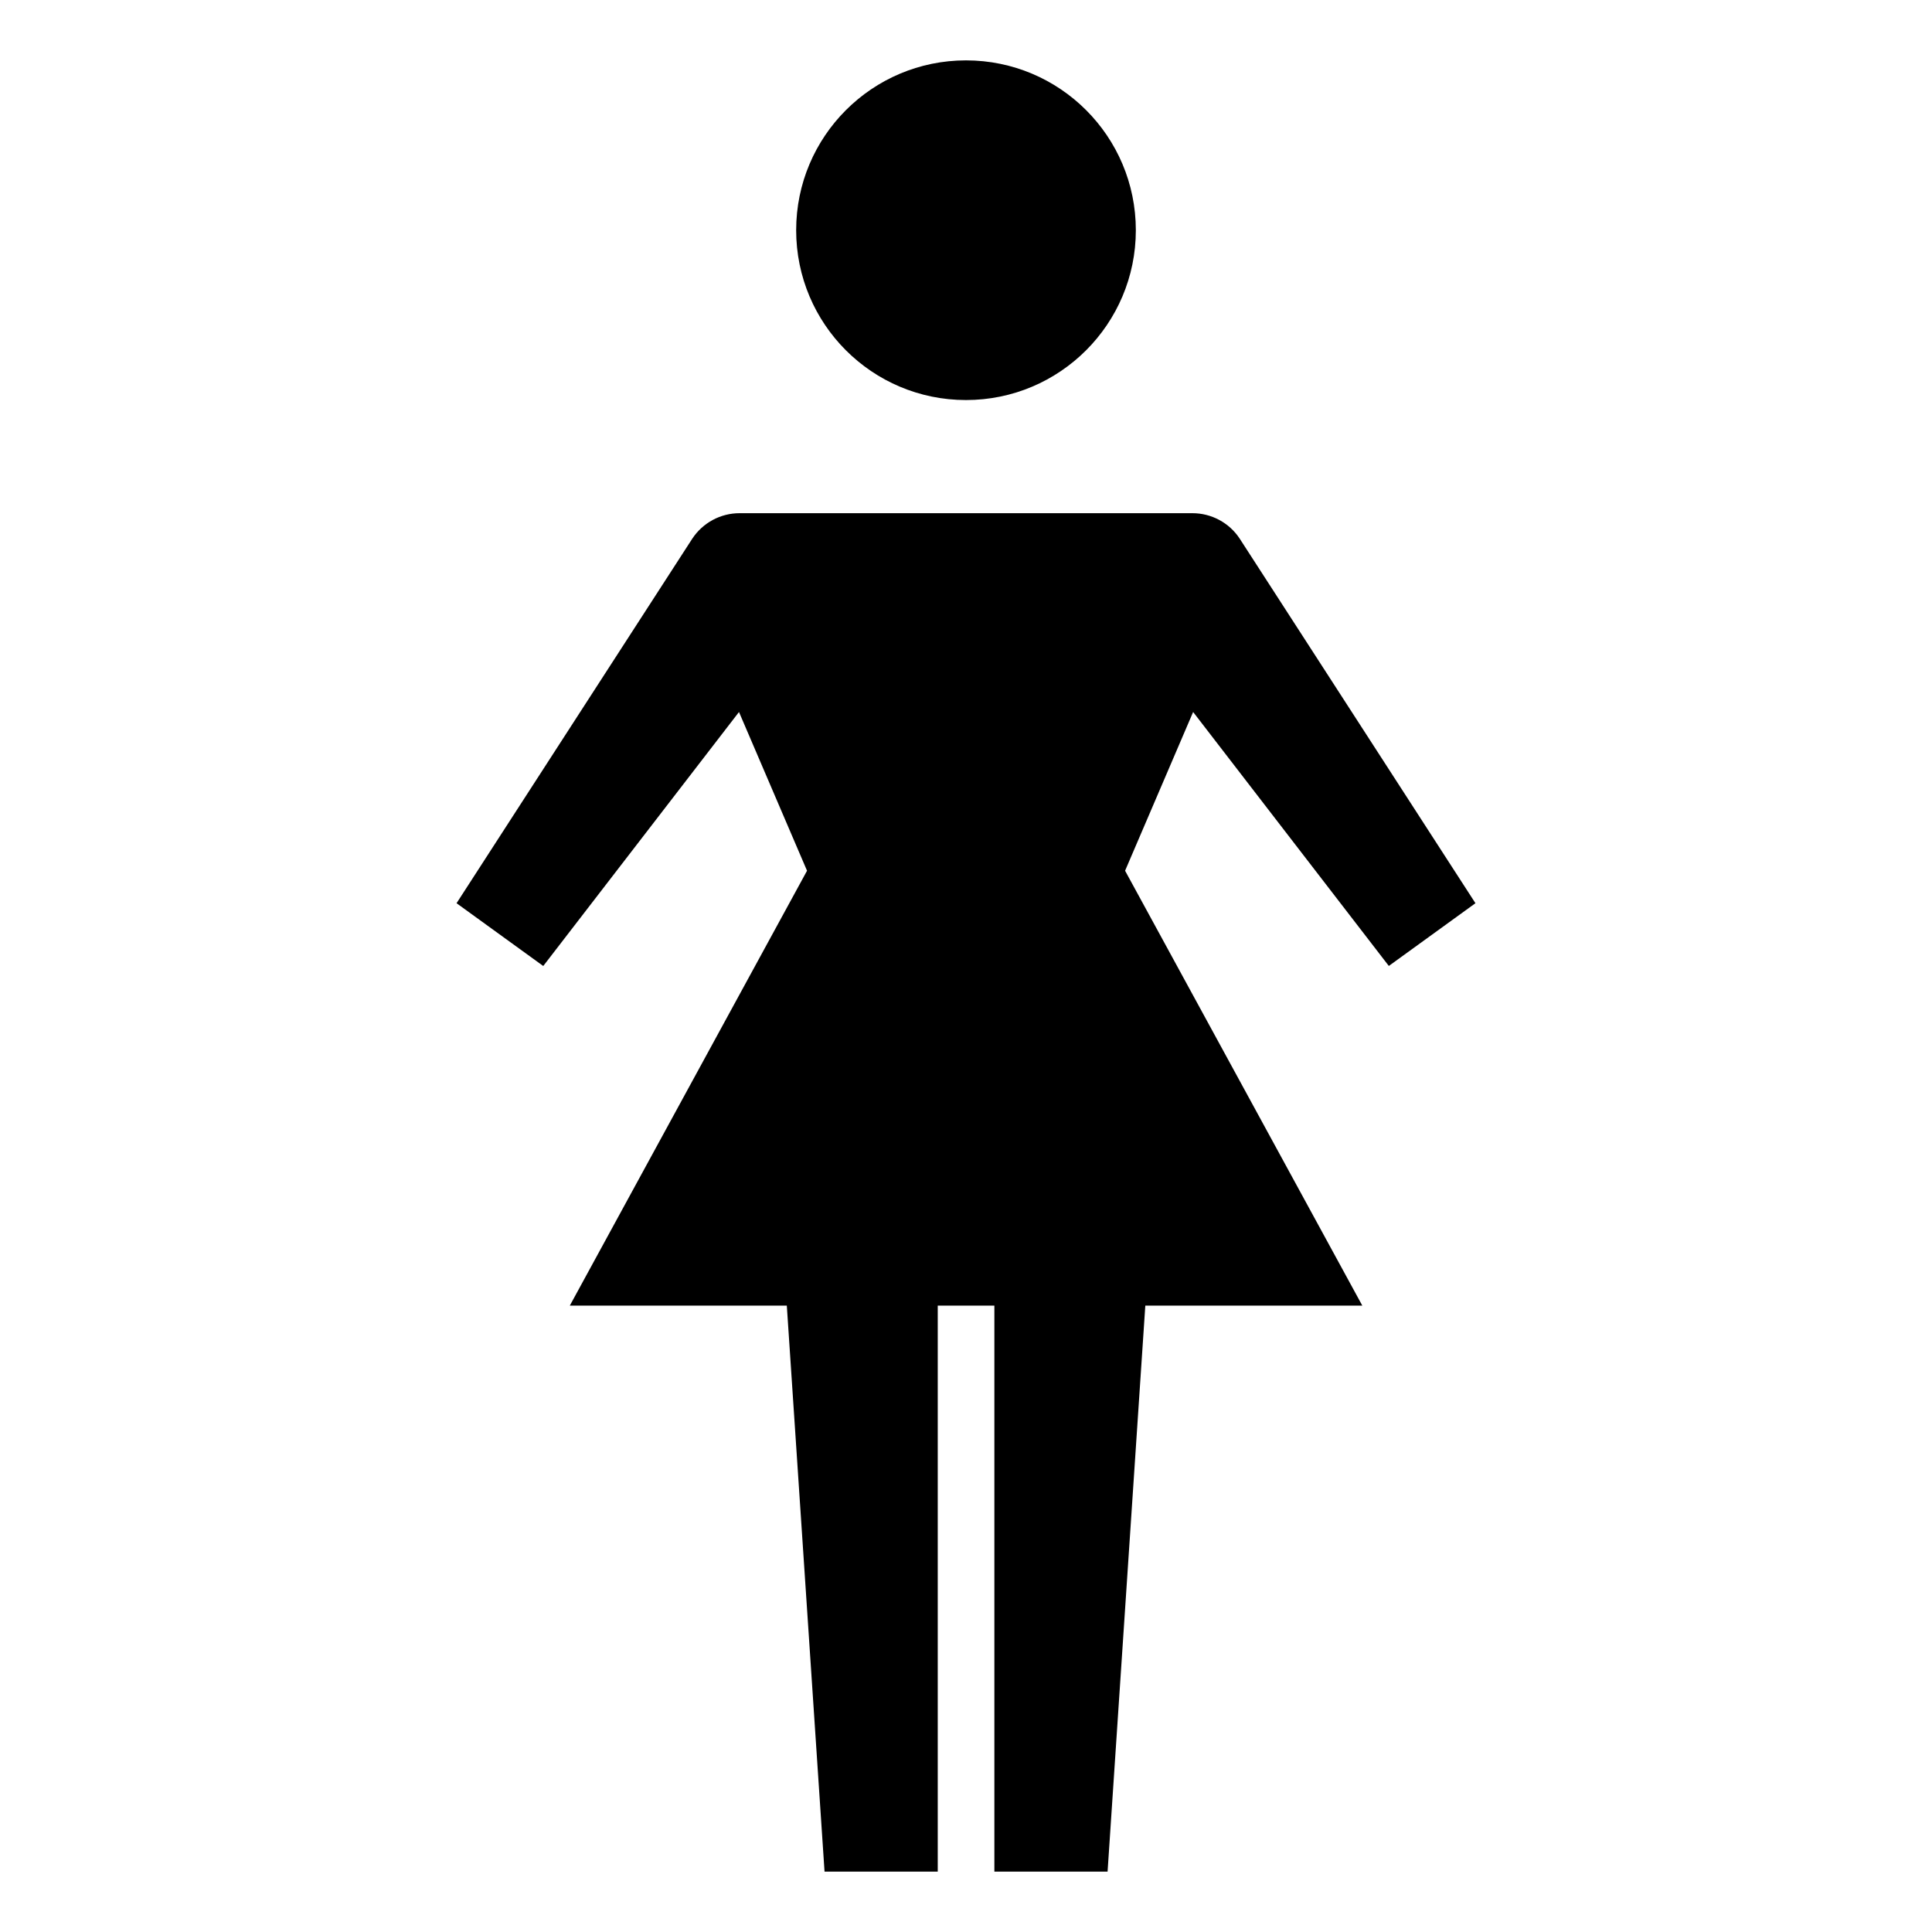 <?xml version="1.0" encoding="utf-8"?>
<!-- Generated by IcoMoon.io -->
<!DOCTYPE svg PUBLIC "-//W3C//DTD SVG 1.1//EN" "http://www.w3.org/Graphics/SVG/1.1/DTD/svg11.dtd">
<svg version="1.1" xmlns="http://www.w3.org/2000/svg" xmlns:xlink="http://www.w3.org/1999/xlink" width="32" height="32" viewBox="0 0 32 32">
<path d="M18.813 3.813c0 1.553-1.259 2.813-2.813 2.813s-2.813-1.259-2.813-2.813c0-1.553 1.259-2.813 2.813-2.813s2.813 1.259 2.813 2.813z"></path>
<path d="M23.002 16l1.436-1.040-3.905-6.039c-0.173-0.263-0.468-0.421-0.783-0.421h-7.5c-0.315 0-0.609 0.158-0.783 0.421l-3.905 6.039 1.436 1.040 3.242-4.207 1.127 2.629-3.929 7.203h3.594l0.625 9.375h1.875v-9.375h0.938v9.375h1.875l0.625-9.375h3.594l-3.929-7.203 1.127-2.629 3.242 4.207z"></path>
</svg>
